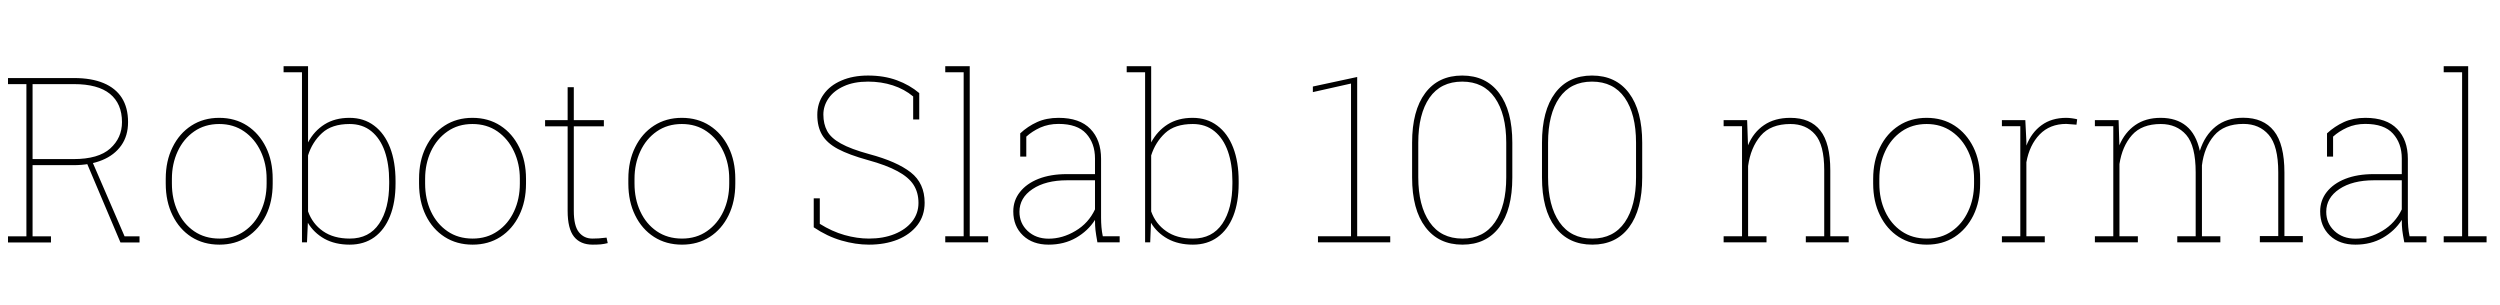 <svg xmlns="http://www.w3.org/2000/svg" xmlns:xlink="http://www.w3.org/1999/xlink" width="259.453" height="31.652"><path fill="black" d="M5.29 25.16L0.83 25.16L0.83 24.53L2.74 24.53L2.74 8.73L0.83 8.73L0.83 8.10L7.69 8.10Q9.49 8.10 10.74 8.62Q11.99 9.14 12.64 10.15Q13.29 11.17 13.29 12.67L13.29 12.67Q13.29 14.10 12.58 15.10Q11.87 16.10 10.60 16.62Q9.33 17.14 7.64 17.14L7.64 17.14L3.38 17.14L3.38 24.53L5.29 24.53L5.29 25.16ZM14.48 25.16L12.50 25.16L8.93 16.73L9.56 16.73L12.93 24.53L14.48 24.53L14.48 25.16ZM3.38 8.73L3.38 16.51L7.63 16.51Q10.22 16.51 11.44 15.41Q12.66 14.31 12.66 12.67L12.66 12.67Q12.66 10.76 11.41 9.74Q10.16 8.73 7.69 8.73L7.69 8.73L3.38 8.73ZM22.77 25.39L22.77 25.39Q21.12 25.39 19.86 24.59Q18.61 23.78 17.91 22.35Q17.20 20.92 17.20 19.05L17.20 19.05L17.20 18.56Q17.20 16.70 17.91 15.28Q18.61 13.85 19.86 13.04Q21.11 12.23 22.75 12.23L22.75 12.23Q24.40 12.23 25.65 13.04Q26.89 13.85 27.60 15.28Q28.30 16.70 28.30 18.56L28.30 18.56L28.30 19.05Q28.30 20.92 27.60 22.35Q26.89 23.78 25.65 24.59Q24.40 25.39 22.77 25.39ZM22.77 24.76L22.77 24.76Q24.26 24.76 25.36 23.99Q26.46 23.23 27.06 21.93Q27.67 20.64 27.67 19.05L27.67 19.05L27.67 18.56Q27.67 17.00 27.06 15.71Q26.45 14.41 25.34 13.64Q24.23 12.87 22.75 12.87L22.75 12.87Q21.26 12.87 20.15 13.64Q19.04 14.41 18.44 15.71Q17.84 17.00 17.84 18.56L17.84 18.56L17.84 19.05Q17.84 20.65 18.44 21.94Q19.04 23.24 20.15 24Q21.26 24.76 22.77 24.76ZM36.29 25.39L36.29 25.39Q34.78 25.39 33.67 24.78Q32.57 24.16 31.95 23.12L31.95 23.12L31.86 25.15L31.34 25.15L31.34 7.50L29.43 7.50L29.43 6.87L31.97 6.87L31.97 14.78Q32.60 13.59 33.68 12.91Q34.76 12.23 36.27 12.23L36.27 12.23Q37.76 12.23 38.83 13.04Q39.90 13.84 40.48 15.32Q41.05 16.79 41.05 18.80L41.05 18.80L41.05 19.04Q41.05 21 40.48 22.42Q39.91 23.85 38.85 24.62Q37.78 25.39 36.29 25.39ZM36.30 24.76L36.30 24.76Q38.31 24.76 39.35 23.21Q40.39 21.67 40.39 19.04L40.39 19.04L40.39 18.80Q40.39 17.04 39.93 15.70Q39.46 14.37 38.54 13.62Q37.62 12.87 36.28 12.87L36.28 12.87Q34.43 12.87 33.42 13.81Q32.40 14.75 31.97 16.13L31.97 16.13L31.97 21.94Q32.43 23.23 33.52 23.99Q34.62 24.76 36.30 24.76ZM49.05 25.39L49.05 25.39Q47.40 25.39 46.15 24.59Q44.89 23.78 44.19 22.35Q43.49 20.92 43.49 19.05L43.49 19.05L43.49 18.56Q43.49 16.70 44.19 15.28Q44.89 13.85 46.14 13.04Q47.39 12.23 49.03 12.23L49.03 12.23Q50.68 12.23 51.93 13.04Q53.18 13.85 53.88 15.28Q54.59 16.70 54.59 18.56L54.59 18.56L54.59 19.05Q54.59 20.92 53.88 22.35Q53.18 23.78 51.93 24.59Q50.68 25.39 49.05 25.39ZM49.05 24.76L49.05 24.76Q50.54 24.76 51.64 23.99Q52.75 23.23 53.35 21.93Q53.95 20.64 53.95 19.05L53.95 19.05L53.95 18.56Q53.95 17.00 53.34 15.71Q52.73 14.41 51.63 13.64Q50.52 12.87 49.03 12.87L49.03 12.87Q47.54 12.87 46.44 13.64Q45.33 14.41 44.72 15.71Q44.12 17.00 44.12 18.56L44.12 18.56L44.12 19.05Q44.12 20.65 44.72 21.94Q45.33 23.24 46.44 24Q47.54 24.76 49.05 24.76ZM61.51 25.39L61.51 25.39Q60.23 25.39 59.57 24.56Q58.91 23.73 58.91 21.88L58.91 21.88L58.91 13.11L56.57 13.11L56.57 12.47L58.91 12.47L58.91 9.05L59.55 9.05L59.55 12.47L62.67 12.47L62.67 13.11L59.55 13.11L59.55 21.88Q59.55 23.44 60.08 24.10Q60.61 24.76 61.48 24.76L61.48 24.76Q61.85 24.76 62.14 24.74Q62.44 24.71 62.95 24.66L62.95 24.66L63.07 25.23Q62.72 25.32 62.35 25.36Q61.98 25.39 61.51 25.39ZM70.78 25.39L70.78 25.39Q69.13 25.39 67.88 24.59Q66.62 23.78 65.92 22.35Q65.21 20.92 65.21 19.05L65.21 19.05L65.21 18.56Q65.21 16.70 65.92 15.28Q66.62 13.85 67.87 13.04Q69.12 12.23 70.76 12.23L70.76 12.23Q72.41 12.23 73.66 13.04Q74.91 13.85 75.61 15.28Q76.31 16.70 76.31 18.56L76.31 18.56L76.31 19.05Q76.31 20.92 75.61 22.35Q74.91 23.78 73.66 24.59Q72.41 25.39 70.78 25.39ZM70.78 24.76L70.78 24.76Q72.27 24.76 73.37 23.99Q74.47 23.23 75.08 21.93Q75.68 20.64 75.68 19.05L75.68 19.05L75.68 18.56Q75.68 17.00 75.07 15.71Q74.46 14.41 73.35 13.64Q72.25 12.87 70.76 12.87L70.76 12.87Q69.27 12.87 68.16 13.64Q67.05 14.41 66.45 15.71Q65.85 17.00 65.85 18.56L65.85 18.56L65.85 19.05Q65.85 20.65 66.45 21.94Q67.05 23.24 68.16 24Q69.27 24.76 70.78 24.76ZM90.18 25.39L90.18 25.39Q88.80 25.39 87.32 24.96Q85.84 24.53 84.45 23.59L84.45 23.59L84.45 20.58L85.08 20.58L85.08 23.23Q86.34 24.02 87.64 24.39Q88.95 24.76 90.18 24.76L90.18 24.76Q91.68 24.76 92.84 24.29Q94.00 23.82 94.66 22.99Q95.32 22.15 95.32 21.06L95.32 21.06Q95.32 19.98 94.81 19.18Q94.30 18.39 93.15 17.77Q92.00 17.14 90.06 16.61L90.06 16.61Q88.11 16.07 86.96 15.46Q85.82 14.85 85.32 14.00Q84.82 13.16 84.82 11.92L84.82 11.92Q84.82 10.70 85.48 9.79Q86.13 8.87 87.32 8.36Q88.51 7.84 90.09 7.84L90.09 7.84Q91.75 7.84 93.08 8.33Q94.41 8.82 95.40 9.66L95.40 9.66L95.40 12.40L94.77 12.40L94.77 10.01Q93.86 9.25 92.66 8.86Q91.46 8.47 90.09 8.47L90.09 8.47Q88.61 8.47 87.57 8.95Q86.53 9.42 85.99 10.20Q85.45 10.98 85.45 11.89L85.45 11.89Q85.45 12.86 85.84 13.59Q86.23 14.32 87.26 14.89Q88.29 15.47 90.23 16.00L90.23 16.00Q93.07 16.76 94.52 17.89Q95.96 19.02 95.96 21.04L95.96 21.04Q95.96 22.38 95.21 23.36Q94.45 24.34 93.15 24.87Q91.84 25.39 90.18 25.39ZM102.55 25.15L98.10 25.15L98.10 24.52L100.01 24.52L100.01 7.50L98.10 7.50L98.10 6.87L100.64 6.87L100.64 24.52L102.55 24.52L102.55 25.15ZM108.83 25.39L108.83 25.39Q107.17 25.39 106.17 24.44Q105.16 23.48 105.16 21.94L105.16 21.94Q105.16 20.80 105.85 19.93Q106.54 19.05 107.78 18.56Q109.03 18.07 110.72 18.07L110.72 18.07L113.64 18.07L113.64 16.45Q113.64 14.87 112.72 13.86Q111.81 12.86 109.85 12.86L109.85 12.86Q108.82 12.86 107.96 13.24Q107.11 13.63 106.51 14.18L106.51 14.18L106.51 16.25L105.88 16.25L105.88 13.84Q106.66 13.11 107.63 12.67Q108.60 12.23 109.86 12.23L109.86 12.23Q112.05 12.23 113.16 13.38Q114.27 14.52 114.27 16.48L114.27 16.48L114.27 22.59Q114.27 23.09 114.31 23.57Q114.35 24.05 114.45 24.52L114.45 24.52L116.20 24.52L116.20 25.15L113.89 25.15Q113.74 24.32 113.69 23.88Q113.64 23.44 113.64 22.82L113.64 22.82Q112.92 23.96 111.67 24.68Q110.43 25.39 108.83 25.39ZM108.83 24.77L108.83 24.77Q110.27 24.77 111.62 23.96Q112.97 23.16 113.64 21.73L113.64 21.73L113.64 18.71L110.75 18.71Q108.52 18.71 107.16 19.62Q105.80 20.53 105.80 21.98L105.80 21.98Q105.80 23.17 106.65 23.97Q107.51 24.77 108.83 24.77ZM123.80 25.39L123.80 25.39Q122.29 25.39 121.18 24.78Q120.07 24.16 119.45 23.12L119.45 23.12L119.37 25.15L118.84 25.15L118.84 7.50L116.93 7.50L116.93 6.87L119.47 6.87L119.47 14.78Q120.11 13.59 121.18 12.91Q122.26 12.23 123.77 12.23L123.77 12.23Q125.26 12.23 126.33 13.04Q127.41 13.84 127.98 15.32Q128.55 16.79 128.55 18.80L128.55 18.80L128.55 19.04Q128.55 21 127.99 22.42Q127.42 23.85 126.35 24.62Q125.29 25.39 123.80 25.39ZM123.81 24.76L123.81 24.76Q125.81 24.76 126.86 23.21Q127.90 21.67 127.90 19.04L127.90 19.04L127.90 18.80Q127.90 17.04 127.43 15.70Q126.96 14.37 126.04 13.62Q125.12 12.87 123.79 12.87L123.79 12.87Q121.93 12.87 120.92 13.81Q119.91 14.75 119.47 16.13L119.47 16.13L119.47 21.94Q119.93 23.23 121.03 23.99Q122.12 24.76 123.81 24.76ZM144.28 25.15L136.78 25.15L136.78 24.52L140.21 24.52L140.21 8.67L136.25 9.56L136.25 8.98L140.85 7.99L140.85 24.52L144.28 24.52L144.28 25.15ZM151.77 25.39L151.77 25.39Q149.30 25.39 147.93 23.57Q146.55 21.75 146.55 18.42L146.55 18.42L146.55 14.81Q146.55 11.48 147.91 9.66Q149.27 7.84 151.75 7.84L151.75 7.84Q154.22 7.84 155.58 9.66Q156.95 11.48 156.95 14.81L156.95 14.81L156.95 18.42Q156.95 21.76 155.60 23.58Q154.24 25.39 151.77 25.39ZM151.77 24.76L151.77 24.76Q153.98 24.76 155.15 23.06Q156.32 21.36 156.32 18.40L156.32 18.40L156.32 14.81Q156.32 11.84 155.14 10.15Q153.97 8.47 151.75 8.47L151.75 8.47Q149.52 8.47 148.35 10.15Q147.19 11.84 147.19 14.81L147.19 14.81L147.19 18.40Q147.19 21.35 148.37 23.06Q149.54 24.76 151.77 24.76ZM165.25 25.39L165.25 25.39Q162.77 25.39 161.40 23.57Q160.03 21.75 160.03 18.42L160.03 18.42L160.03 14.81Q160.03 11.48 161.39 9.66Q162.75 7.84 165.22 7.84L165.22 7.84Q167.70 7.84 169.06 9.66Q170.43 11.48 170.43 14.81L170.43 14.81L170.43 18.42Q170.43 21.76 169.07 23.58Q167.72 25.39 165.25 25.39ZM165.25 24.76L165.25 24.76Q167.46 24.76 168.63 23.06Q169.79 21.36 169.79 18.40L169.79 18.40L169.79 14.81Q169.79 11.84 168.62 10.15Q167.45 8.47 165.22 8.47L165.22 8.47Q163.00 8.47 161.83 10.15Q160.66 11.84 160.66 14.81L160.66 14.81L160.66 18.40Q160.66 21.35 161.84 23.06Q163.02 24.76 165.25 24.76ZM183.33 25.15L178.88 25.15L178.88 24.52L180.79 24.52L180.79 13.10L178.88 13.10L178.88 12.47L181.32 12.47L181.41 15.08Q181.98 13.72 183.08 12.98Q184.18 12.23 185.80 12.23L185.80 12.23Q187.88 12.23 188.91 13.54Q189.95 14.85 189.95 17.68L189.95 17.68L189.95 24.52L191.86 24.52L191.86 25.15L187.41 25.15L187.41 24.52L189.32 24.52L189.32 17.66Q189.32 15.02 188.37 13.95Q187.43 12.87 185.81 12.87L185.81 12.87Q183.76 12.87 182.72 14.09Q181.68 15.32 181.42 17.23L181.42 17.23L181.42 24.52L183.33 24.52L183.33 25.15ZM199.97 25.39L199.97 25.39Q198.32 25.39 197.06 24.59Q195.81 23.78 195.11 22.35Q194.40 20.92 194.40 19.05L194.40 19.05L194.40 18.56Q194.40 16.70 195.11 15.28Q195.81 13.85 197.06 13.04Q198.30 12.23 199.95 12.23L199.95 12.23Q201.60 12.23 202.85 13.04Q204.09 13.85 204.80 15.28Q205.50 16.70 205.50 18.56L205.50 18.56L205.50 19.05Q205.50 20.92 204.80 22.35Q204.09 23.78 202.85 24.59Q201.60 25.39 199.97 25.39ZM199.97 24.76L199.97 24.76Q201.46 24.76 202.56 23.99Q203.66 23.23 204.26 21.93Q204.87 20.64 204.87 19.05L204.87 19.05L204.87 18.56Q204.87 17.00 204.26 15.71Q203.65 14.41 202.54 13.64Q201.43 12.87 199.95 12.87L199.95 12.87Q198.46 12.87 197.35 13.64Q196.24 14.41 195.64 15.71Q195.04 17.00 195.04 18.56L195.04 18.56L195.04 19.05Q195.04 20.65 195.64 21.94Q196.24 23.24 197.35 24Q198.46 24.76 199.97 24.76ZM212.21 25.15L207.76 25.15L207.76 24.52L209.67 24.52L209.67 13.10L207.76 13.10L207.76 12.47L210.19 12.47L210.30 14.67L210.30 15.11Q210.83 13.75 211.88 12.99Q212.92 12.23 214.44 12.23L214.44 12.23Q214.71 12.23 215.06 12.28Q215.40 12.33 215.57 12.38L215.57 12.38L215.50 12.94L214.44 12.86Q212.74 12.86 211.68 13.95Q210.62 15.05 210.30 16.84L210.30 16.84L210.30 24.52L212.21 24.52L212.21 25.15ZM221.87 25.15L217.41 25.15L217.41 24.52L219.32 24.52L219.32 13.10L217.41 13.10L217.41 12.47L219.87 12.47L219.95 15.08Q220.52 13.73 221.60 12.98Q222.68 12.23 224.23 12.23L224.23 12.23Q225.87 12.23 226.89 13.07Q227.92 13.91 228.30 15.66L228.30 15.66Q228.81 14.04 229.95 13.13Q231.09 12.22 232.80 12.22L232.80 12.22Q234.90 12.22 235.99 13.59Q237.08 14.96 237.08 17.91L237.08 17.91L237.08 24.50L238.99 24.50L238.99 25.14L234.53 25.14L234.53 24.50L236.44 24.50L236.44 17.88Q236.44 15.13 235.45 13.99Q234.47 12.86 232.83 12.86L232.83 12.86Q230.81 12.86 229.78 14.07Q228.75 15.28 228.52 17.16L228.52 17.16L228.52 24.52L230.43 24.52L230.43 25.15L225.96 25.15L225.96 24.52L227.87 24.52L227.87 17.89Q227.87 15.13 226.89 14.00Q225.90 12.87 224.25 12.87L224.25 12.87Q222.28 12.87 221.26 14.02Q220.24 15.18 219.96 17.02L219.96 17.02L219.96 24.52L221.87 24.52L221.87 25.15ZM244.45 25.39L244.45 25.39Q242.79 25.39 241.79 24.44Q240.79 23.48 240.79 21.94L240.79 21.94Q240.79 20.80 241.47 19.93Q242.16 19.05 243.40 18.56Q244.65 18.07 246.34 18.07L246.34 18.07L249.26 18.07L249.26 16.45Q249.26 14.87 248.34 13.86Q247.43 12.86 245.47 12.86L245.47 12.86Q244.44 12.86 243.59 13.24Q242.73 13.63 242.13 14.18L242.13 14.18L242.13 16.25L241.50 16.25L241.50 13.84Q242.29 13.11 243.25 12.67Q244.22 12.23 245.48 12.23L245.48 12.23Q247.68 12.23 248.78 13.38Q249.89 14.52 249.89 16.48L249.89 16.48L249.89 22.59Q249.89 23.09 249.93 23.57Q249.97 24.05 250.07 24.52L250.07 24.52L251.82 24.52L251.82 25.15L249.52 25.15Q249.36 24.32 249.31 23.88Q249.26 23.44 249.26 22.82L249.26 22.82Q248.54 23.96 247.29 24.68Q246.05 25.39 244.45 25.39ZM244.45 24.77L244.45 24.77Q245.89 24.77 247.24 23.96Q248.59 23.16 249.26 21.73L249.26 21.73L249.26 18.71L246.38 18.71Q244.14 18.71 242.78 19.62Q241.42 20.53 241.42 21.98L241.42 21.98Q241.42 23.17 242.27 23.97Q243.13 24.77 244.45 24.77ZM258.06 25.15L253.61 25.15L253.61 24.52L255.52 24.52L255.52 7.50L253.61 7.50L253.61 6.87L256.15 6.87L256.15 24.52L258.06 24.52L258.06 25.15Z"/></svg>